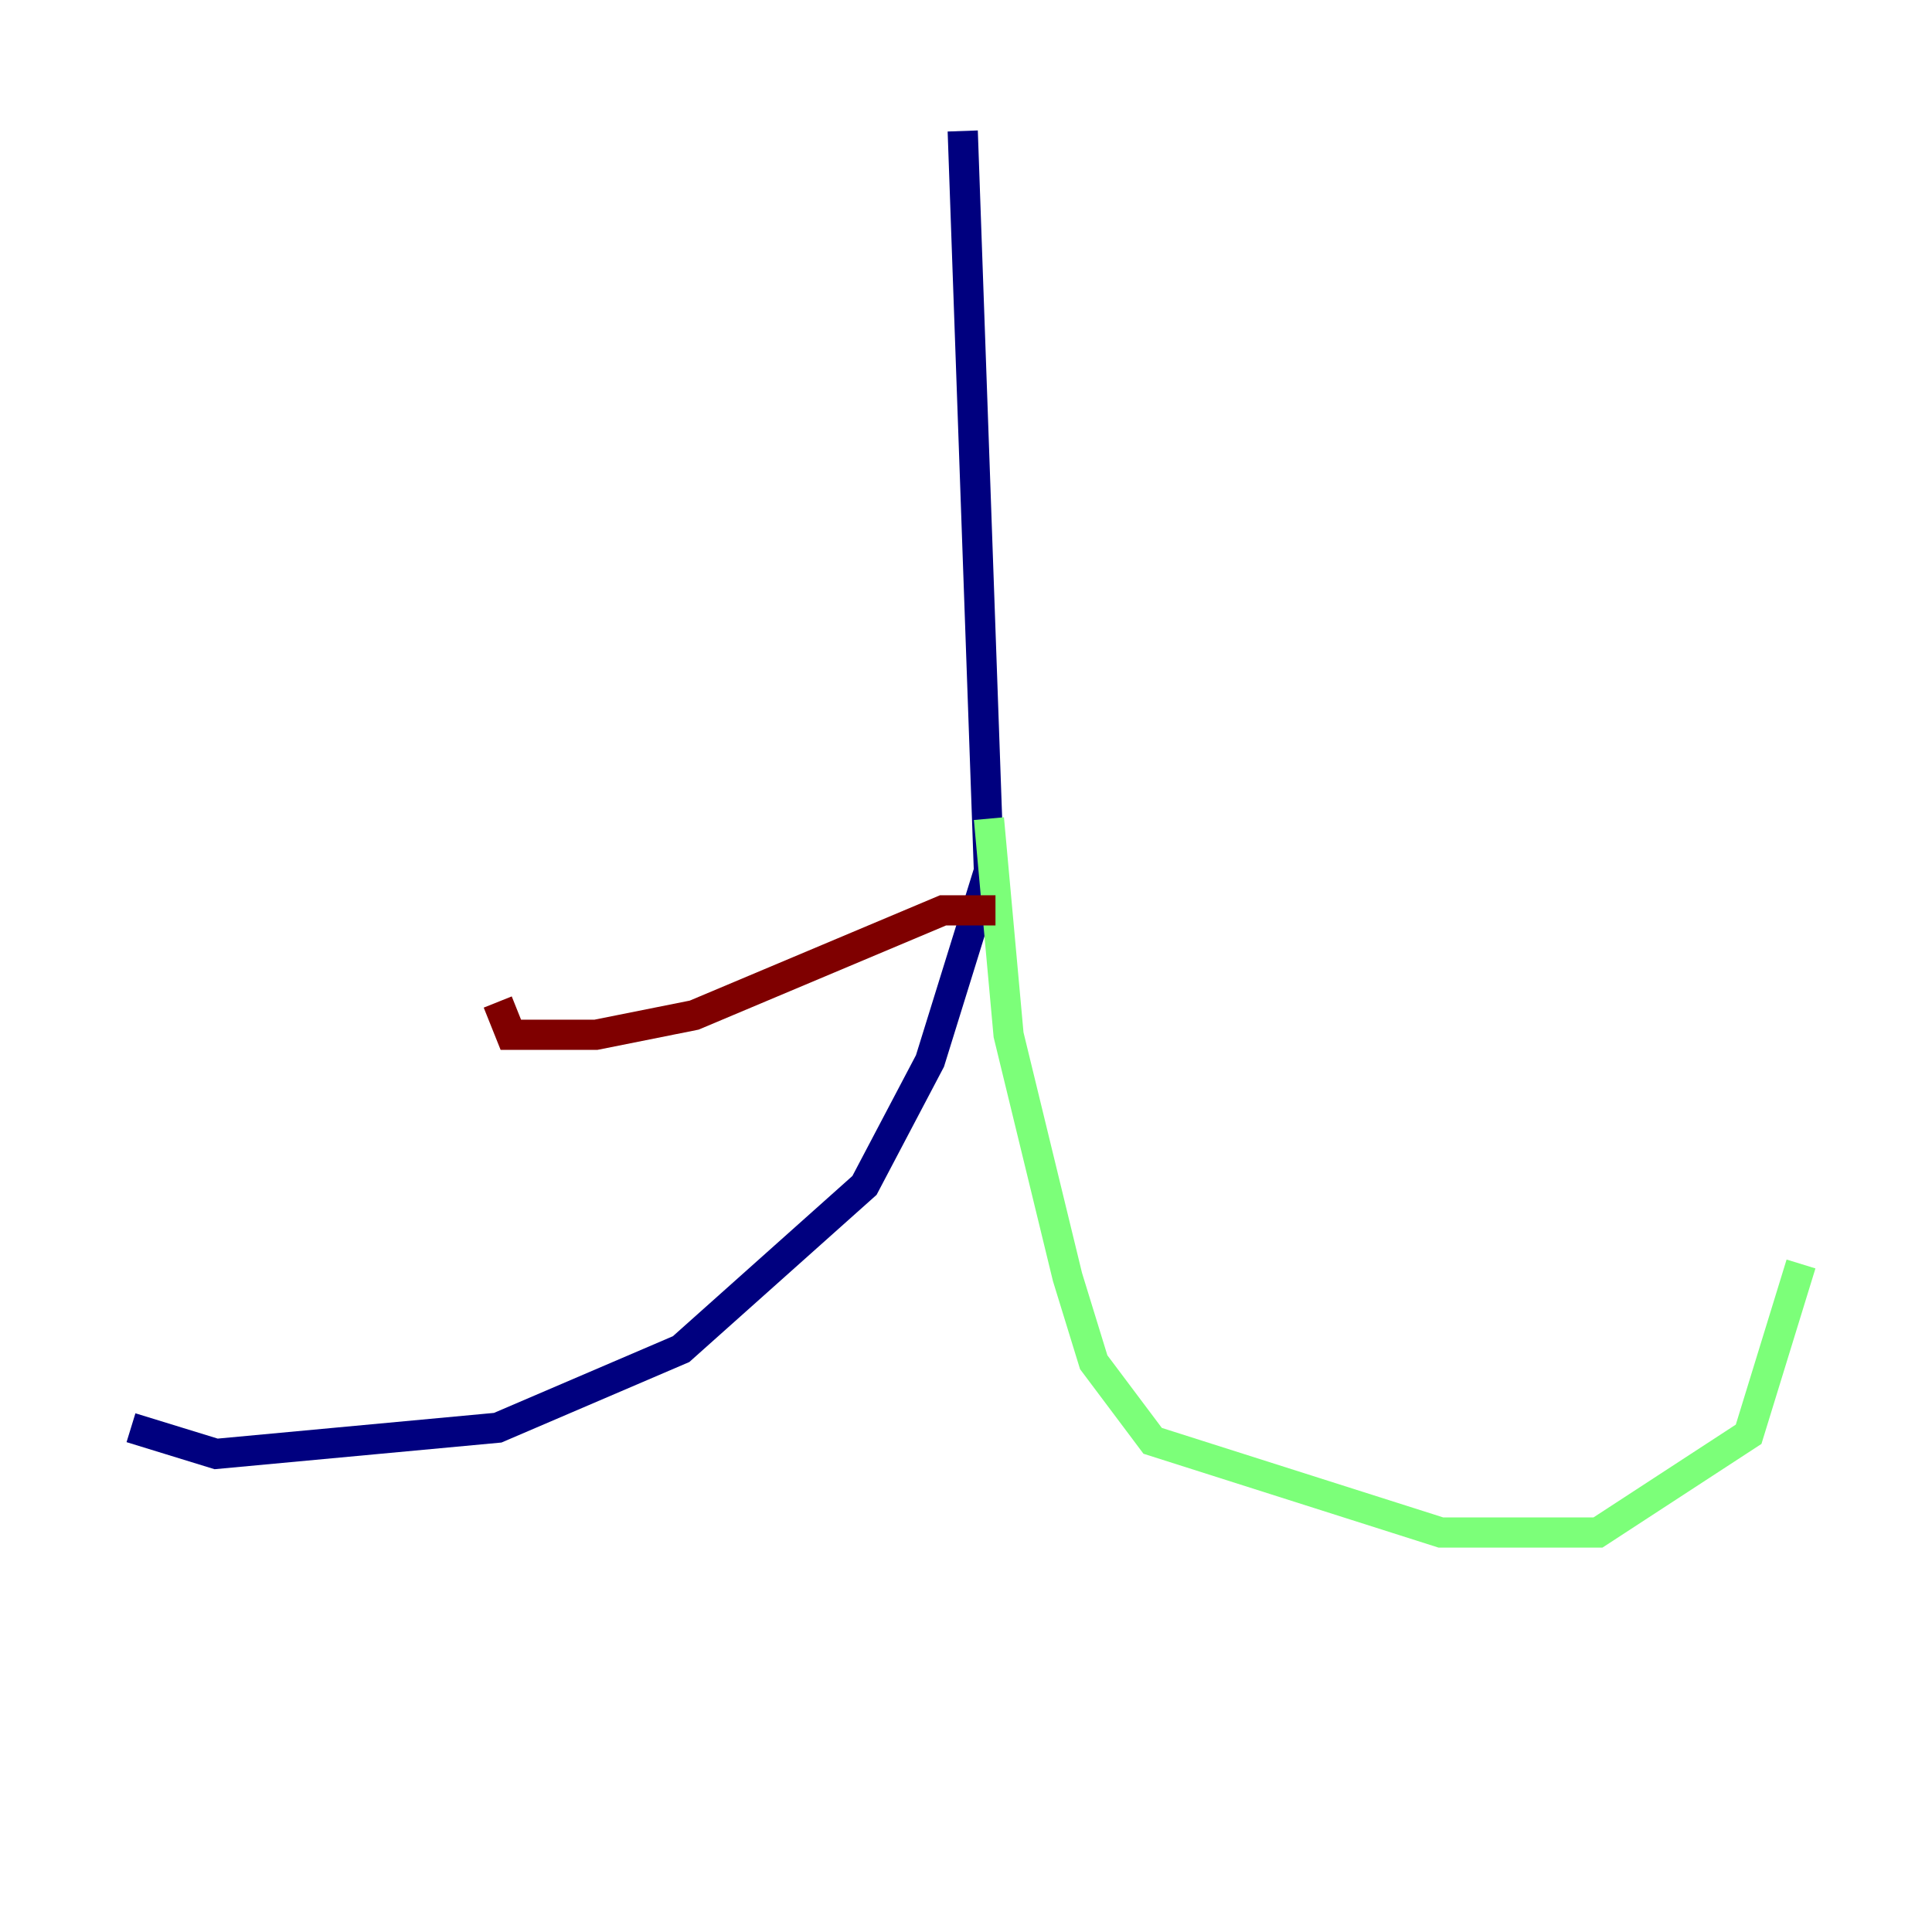 <?xml version="1.0" encoding="utf-8" ?>
<svg baseProfile="tiny" height="128" version="1.2" viewBox="0,0,128,128" width="128" xmlns="http://www.w3.org/2000/svg" xmlns:ev="http://www.w3.org/2001/xml-events" xmlns:xlink="http://www.w3.org/1999/xlink"><defs /><polyline fill="none" points="63.783,8.678 65.519,57.709 61.614,70.291 57.275,78.536 45.125,89.383 32.976,94.59 14.319,96.325 8.678,94.59" stroke="#00007f" stroke-width="2" /><polyline fill="none" points="65.519,54.237 66.82,68.556 70.725,84.61 72.461,90.251 76.366,95.458 95.458,101.532 105.871,101.532 115.851,95.024 119.322,83.742" stroke="#7cff79" stroke-width="2" /><polyline fill="none" points="65.953,60.312 62.481,60.312 45.993,67.254 39.485,68.556 33.844,68.556 32.976,66.386" stroke="#7f0000" stroke-width="2" /></svg>